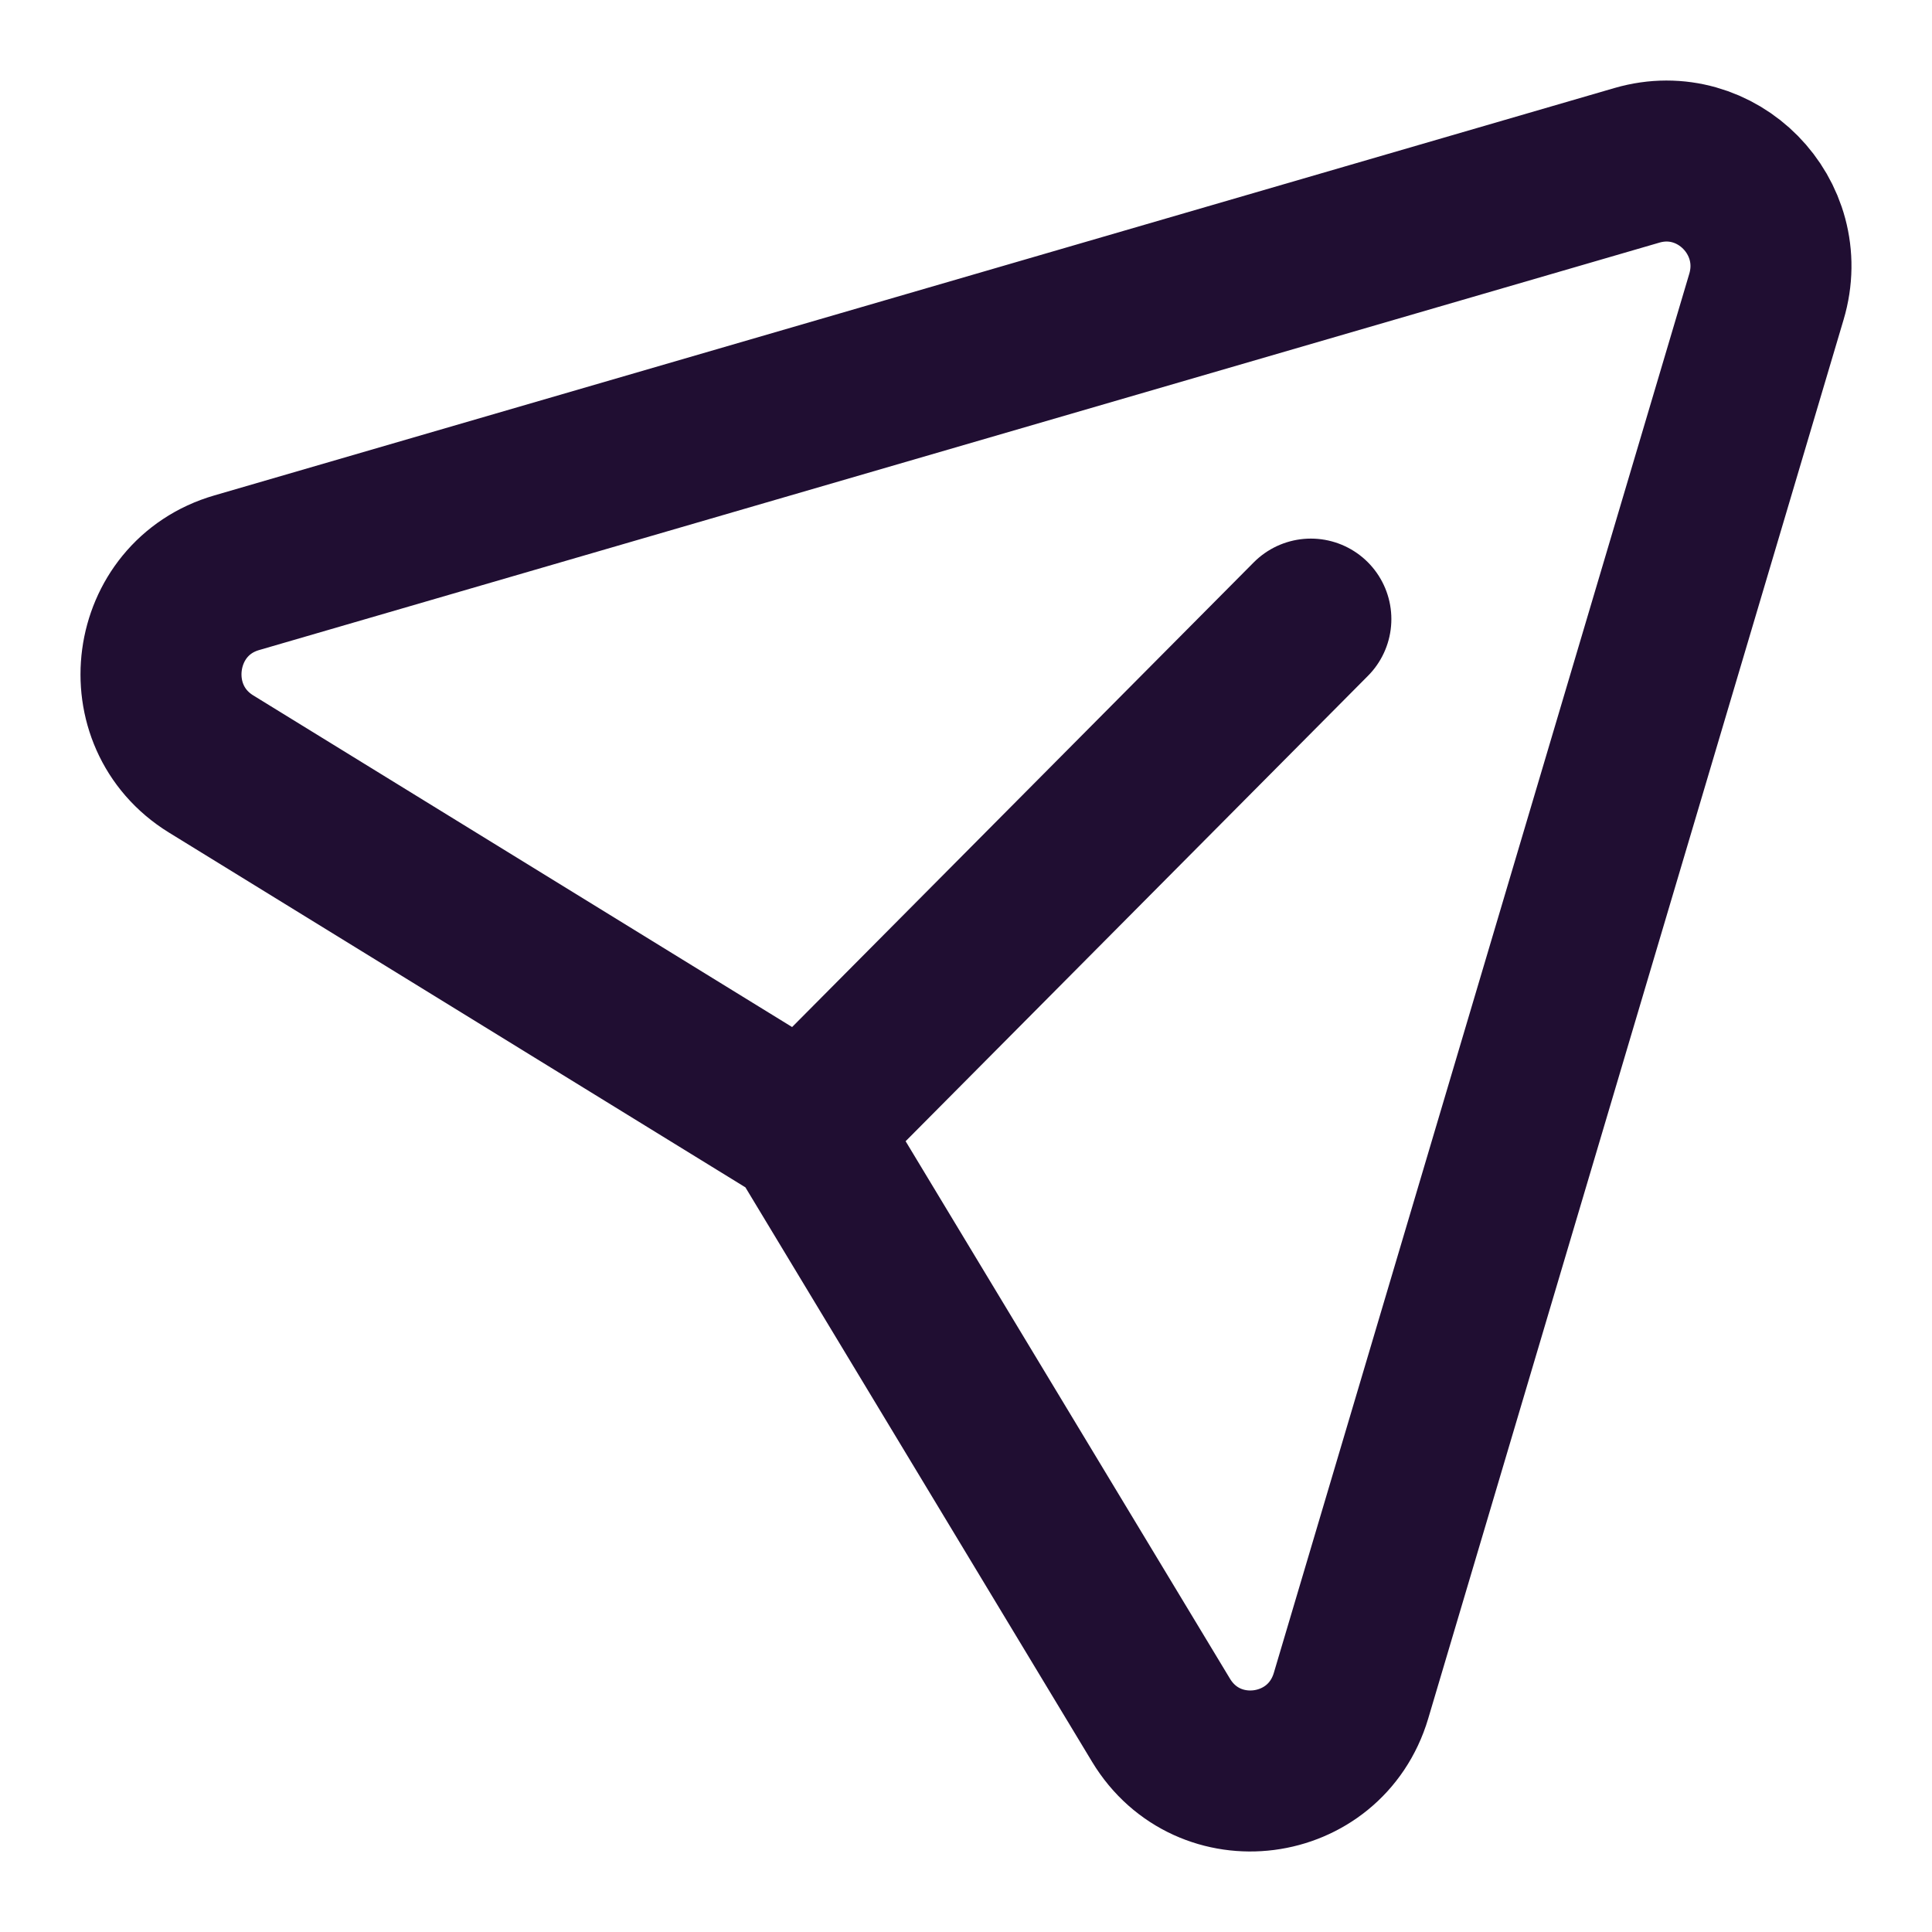 <svg width="18" height="18" viewBox="0 0 18 18" fill="none" xmlns="http://www.w3.org/2000/svg">
<path d="M12.213 5.768L7.493 10.519L1.967 7.118C1.243 6.672 1.39 5.572 2.206 5.336L15.252 1.54C15.994 1.325 16.68 2.02 16.457 2.766L12.587 15.799C12.344 16.614 11.257 16.755 10.817 16.027L7.493 10.519" stroke="#200E32" stroke-width="1.5" stroke-linecap="round" stroke-linejoin="round"/>
</svg>

